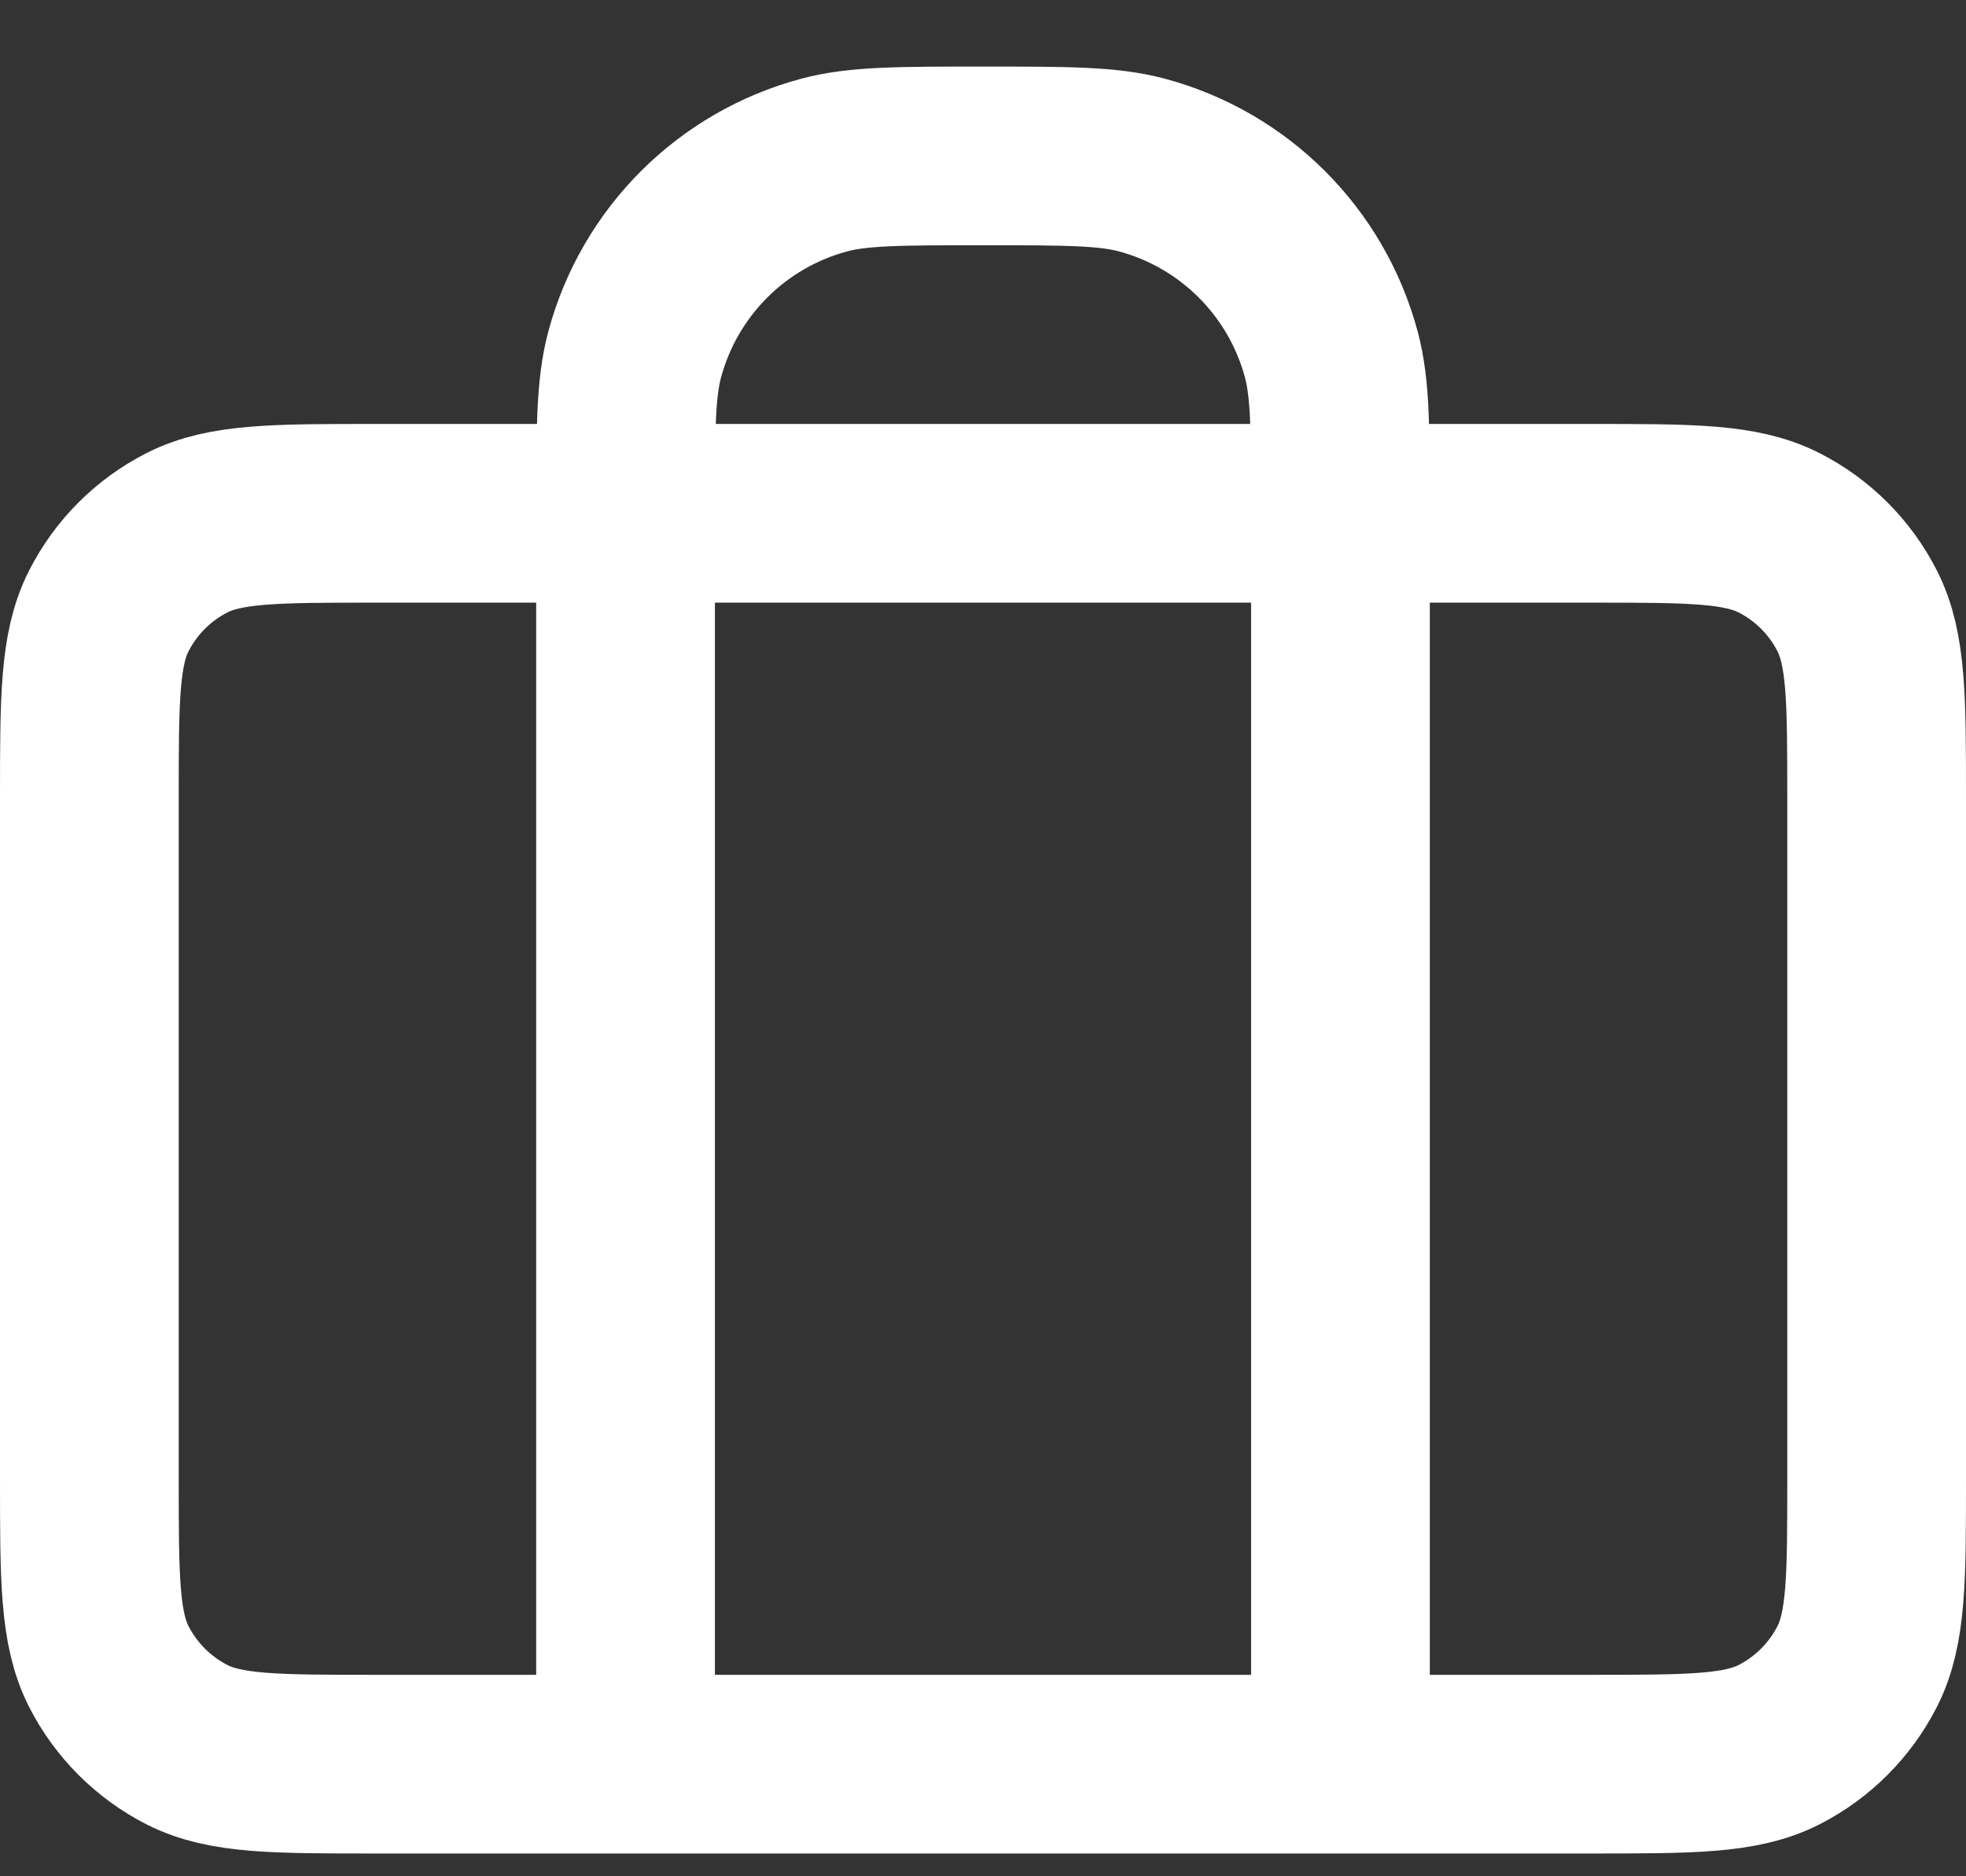 <svg width="22" height="21" viewBox="0 0 22 21" fill="none" xmlns="http://www.w3.org/2000/svg">
<rect x="0" y="0" width="22" height="21" fill="#333333" stroke="none"/>
<path d="M7 19.745V5.745C7 4.815 7 4.35 7.102 3.968C7.38 2.933 8.188 2.124 9.224 1.847C9.605 1.745 10.07 1.745 11 1.745C11.93 1.745 12.395 1.745 12.777 1.847C13.812 2.124 14.62 2.933 14.898 3.968C15 4.35 15 4.815 15 5.745V19.745M4.2 19.745H17.8C18.92 19.745 19.48 19.745 19.908 19.527C20.284 19.335 20.59 19.029 20.782 18.653C21 18.225 21 17.665 21 16.545V8.945C21 7.825 21 7.265 20.782 6.837C20.59 6.46 20.284 6.154 19.908 5.963C19.48 5.745 18.92 5.745 17.8 5.745H4.2C3.08 5.745 2.52 5.745 2.092 5.963C1.716 6.154 1.41 6.46 1.218 6.837C1 7.265 1 7.825 1 8.945V16.545C1 17.665 1 18.225 1.218 18.653C1.41 19.029 1.716 19.335 2.092 19.527C2.52 19.745 3.08 19.745 4.2 19.745Z" stroke="white" stroke-width="2" stroke-linecap="round" stroke-linejoin="round"/>
</svg>